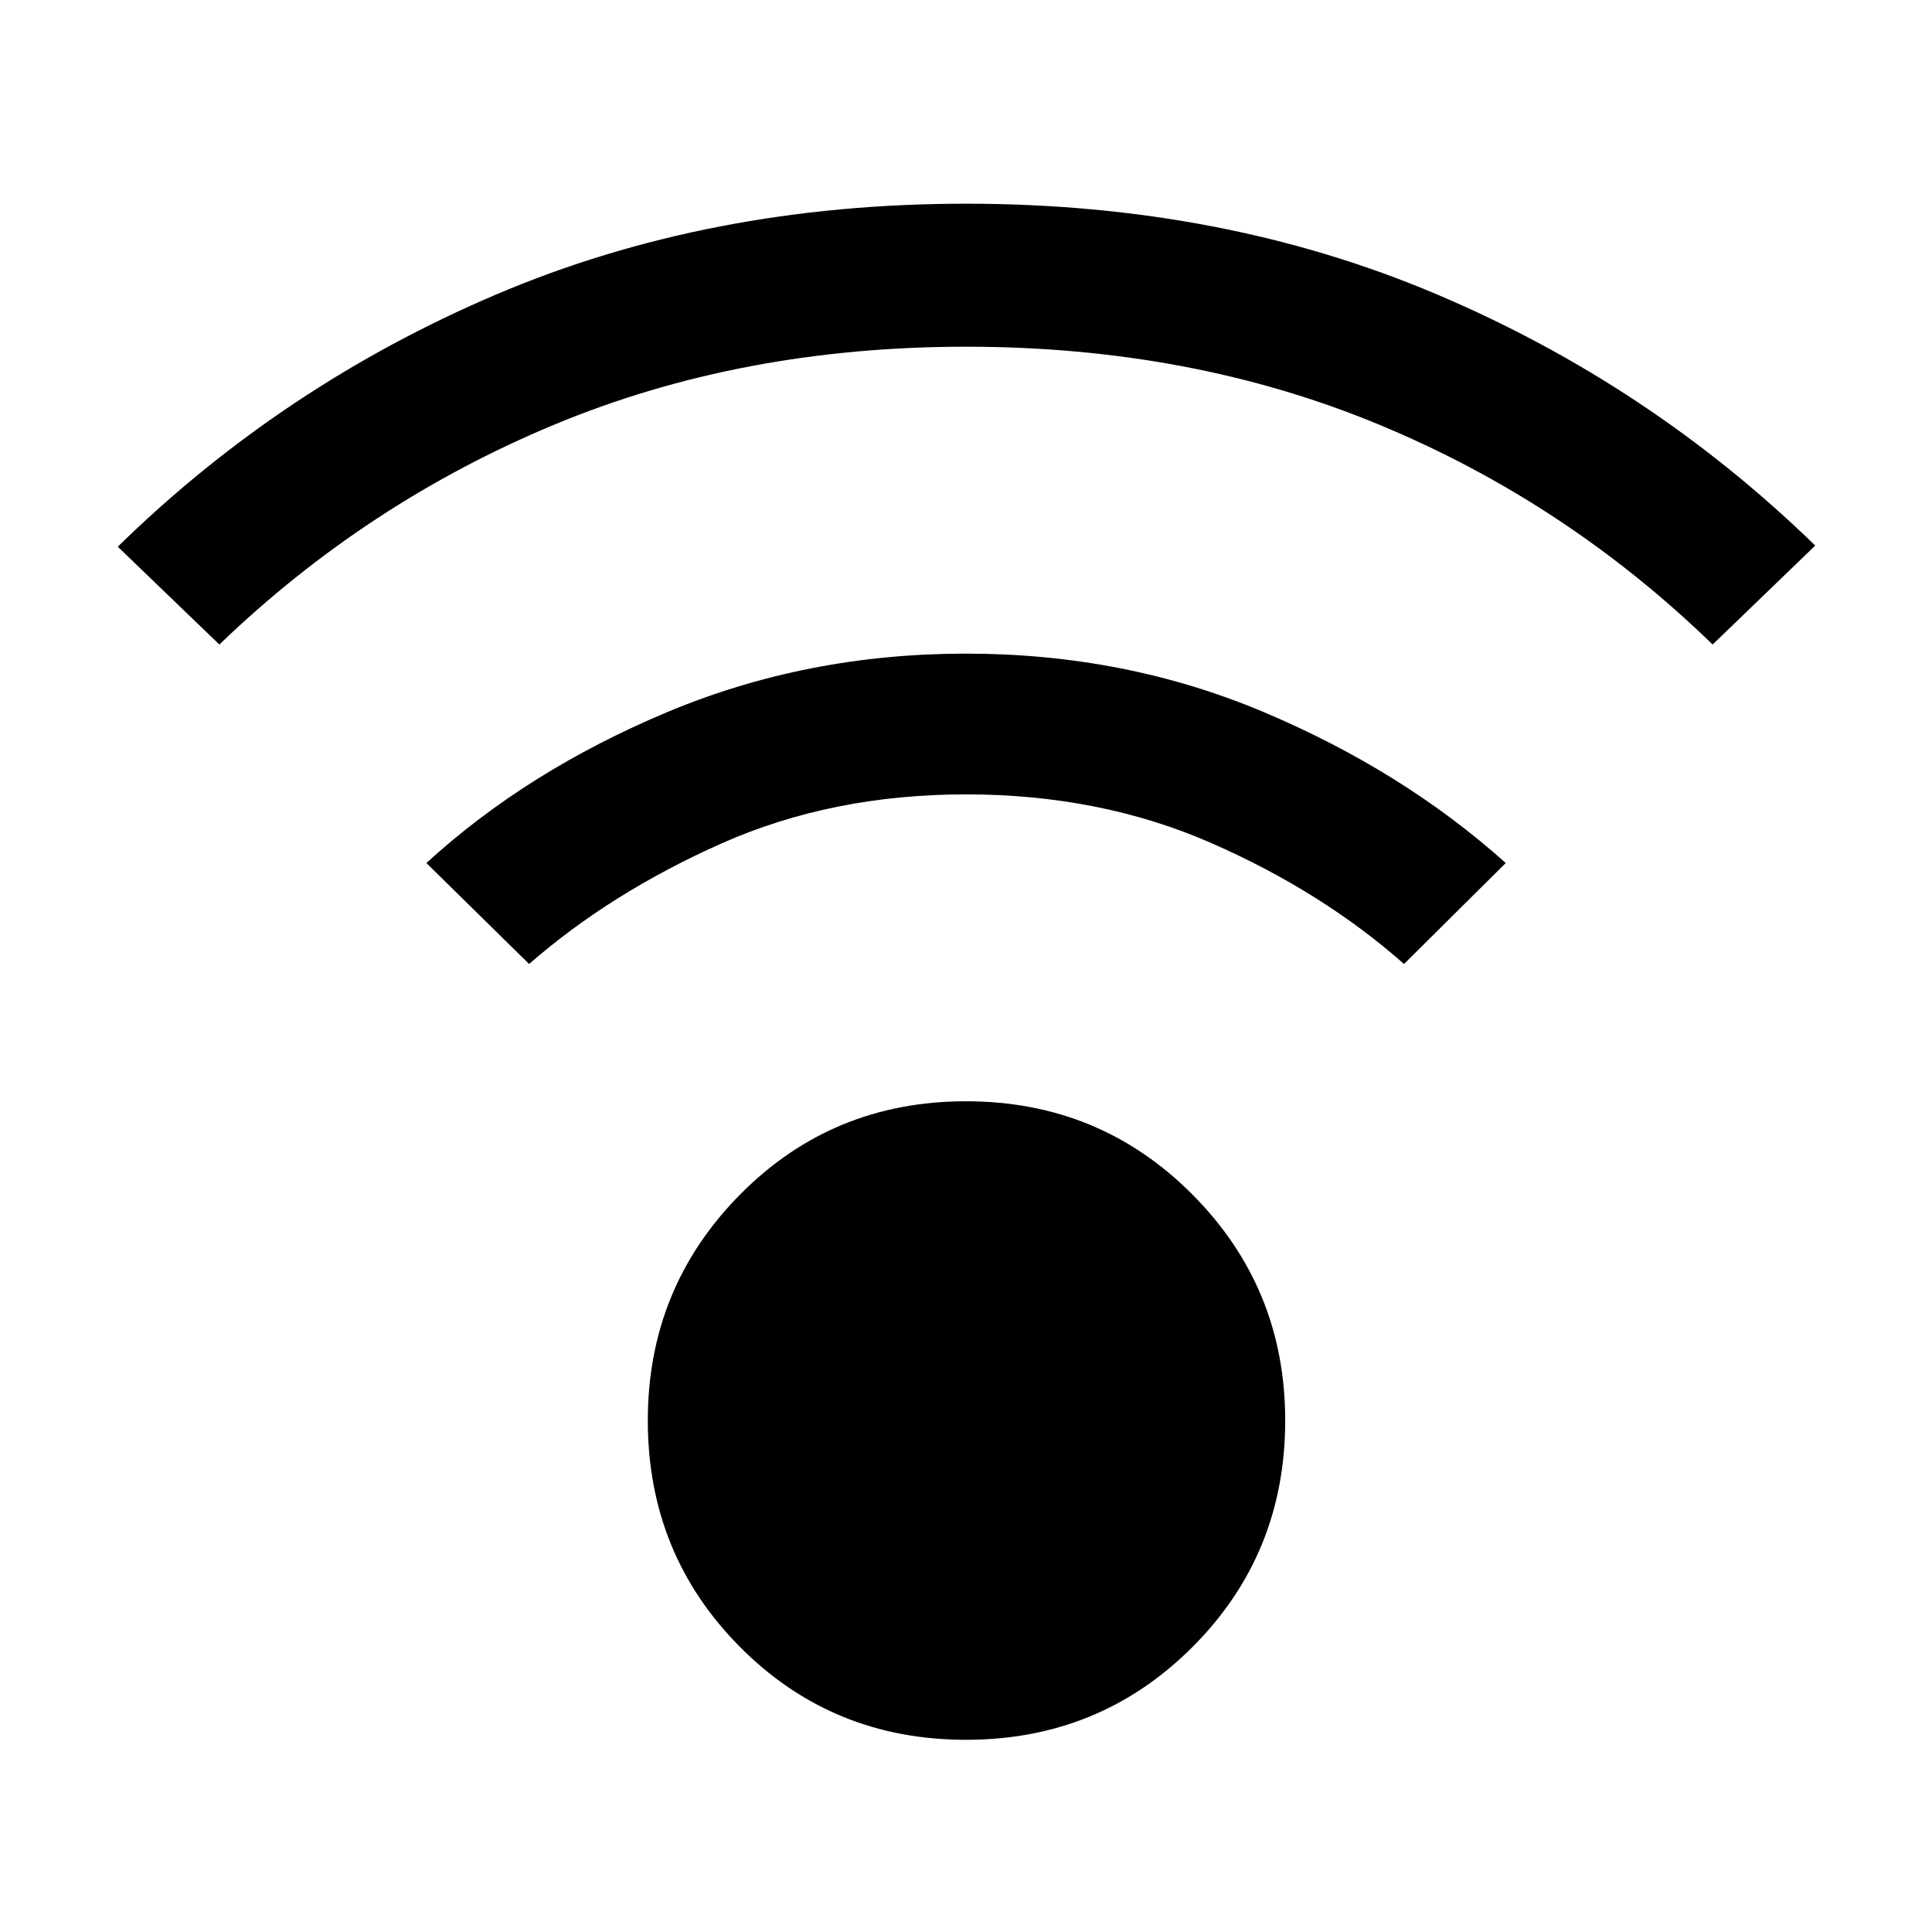 <svg xmlns="http://www.w3.org/2000/svg" height="48" viewBox="0 -960 960 960" width="48"><path d="M480-95.5q-66.46 0-112.28-46.11-45.83-46.11-45.83-112.56 0-65.89 45.83-112.25 45.82-46.36 112.28-46.36 66.46 0 112.53 46.36 46.08 46.36 46.08 112.25 0 66.45-46.08 112.56Q546.46-95.5 480-95.5ZM109-639.74l-50.48-48.61q81.76-80.02 187.82-125.23 106.05-45.2 233.66-45.2t233.66 44.92q106.06 44.92 188.32 124.95L851-639.74q-73.13-70.96-166.24-109.47-93.11-38.51-204.76-38.51-111.65 0-204.76 38.8Q182.13-710.13 109-639.74ZM697.65-481q-40.74-36-95.87-60.14T480-565.28q-66.65 0-121.57 24.42-54.91 24.43-95.52 59.86l-51.04-50.17q49.93-45.7 119.39-74.87 69.46-29.18 148.74-29.18 79.28 0 148.24 29.18 68.96 29.17 119.96 74.87L697.65-481Z"/></svg>